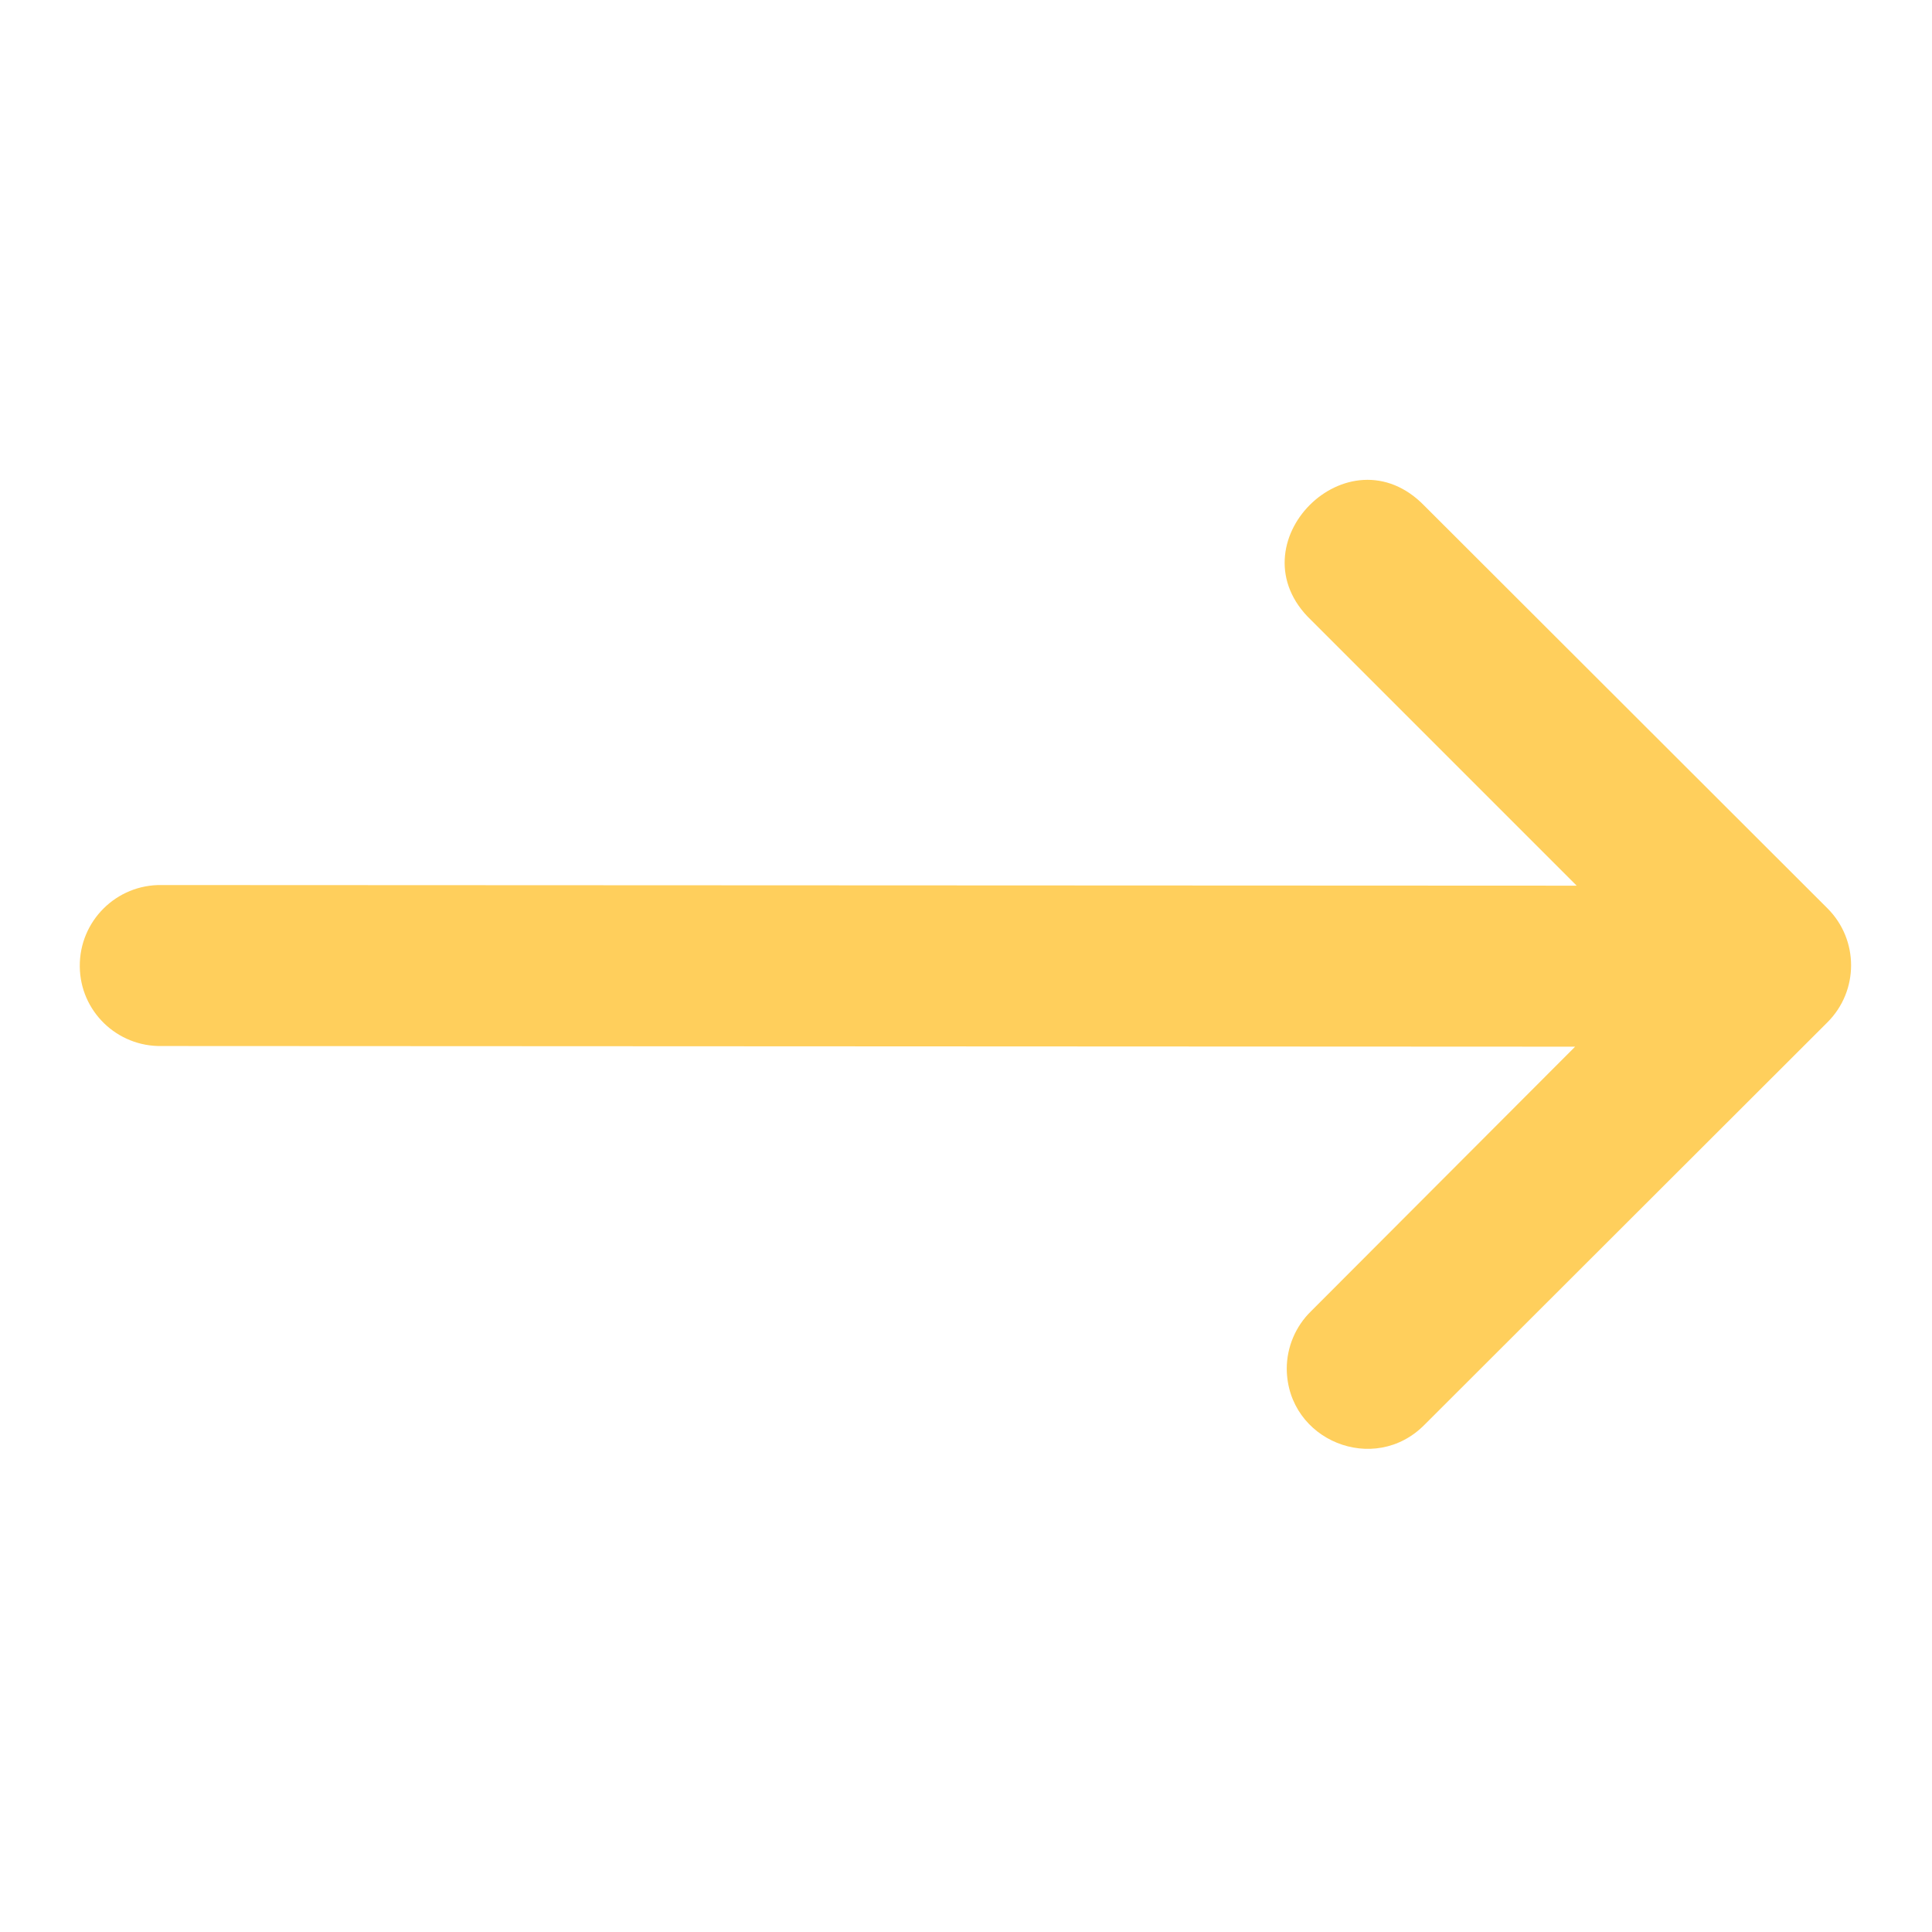 <svg width="50" height="50" viewBox="0 0 50 50" fill="none" xmlns="http://www.w3.org/2000/svg">
<path d="M4.187 27.071L40.764 27.088L33.932 33.932C33.529 34.324 33.301 34.863 33.301 35.425C33.317 37.282 35.567 38.193 36.869 36.87L47.294 26.457C48.11 25.643 48.11 24.321 47.294 23.507L36.869 13.095C34.9 11.055 31.881 14.091 33.932 16.049L40.804 22.921L4.187 22.905C3.013 22.884 2.053 23.838 2.065 25.012C2.073 26.169 3.03 27.094 4.187 27.071Z" fill="#FFCF5C"/>
</svg>
